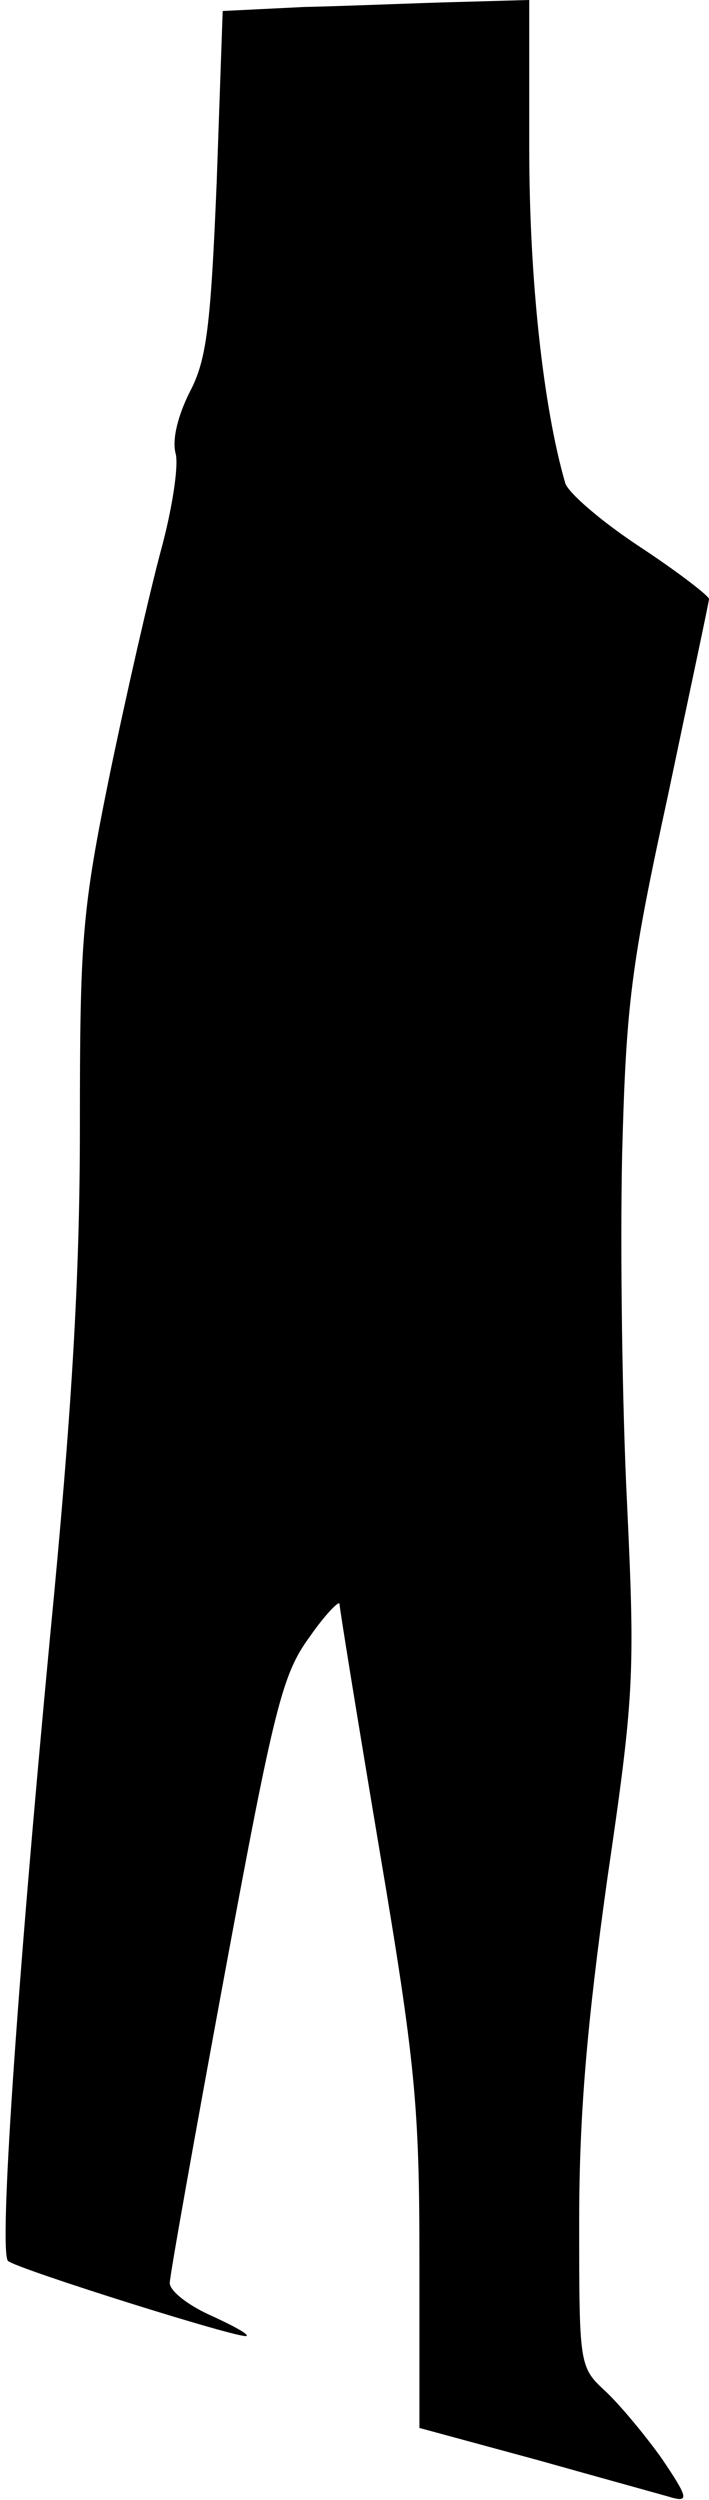 <?xml version="1.0" standalone="no"?>
<!DOCTYPE svg PUBLIC "-//W3C//DTD SVG 20010904//EN"
 "http://www.w3.org/TR/2001/REC-SVG-20010904/DTD/svg10.dtd">
<svg version="1.0" xmlns="http://www.w3.org/2000/svg"
 width="71pt" height="250pt" viewBox="0 0 71 250"
 preserveAspectRatio="xMidYMid meet">
<g transform="translate(0,250) scale(0.1,-0.1)"
fill="#000000" stroke="none">
<path fill="#000000" stroke="none" d="M304 2493 l-81 -4 -6 -171 c-6 -144
-10 -178 -27 -210 -12 -24 -18 -48 -14 -62 3 -13 -4 -57 -15 -97 -11 -41 -34
-141 -51 -223 -28 -137 -30 -166 -30 -353 0 -150 -8 -285 -30 -511 -34 -359
-51 -614 -42 -623 9 -8 235 -79 239 -75 2 2 -15 11 -37 21 -22 10 -40 24 -40
32 0 7 25 147 55 309 50 270 58 300 85 337 16 23 30 37 30 33 0 -4 18 -115 40
-246 36 -213 40 -257 40 -408 l0 -170 118 -32 c64 -18 126 -35 136 -38 16 -4
14 2 -11 39 -17 24 -43 55 -57 68 -26 24 -26 26 -26 170 0 107 8 198 28 341
27 184 28 205 20 375 -5 99 -7 257 -5 350 4 152 9 190 46 360 22 105 41 193
41 196 0 3 -31 27 -69 52 -38 25 -72 54 -75 64 -22 76 -36 204 -36 334 l0 149
-72 -2 c-40 -1 -109 -4 -154 -5z"/>
</g>
</svg>
